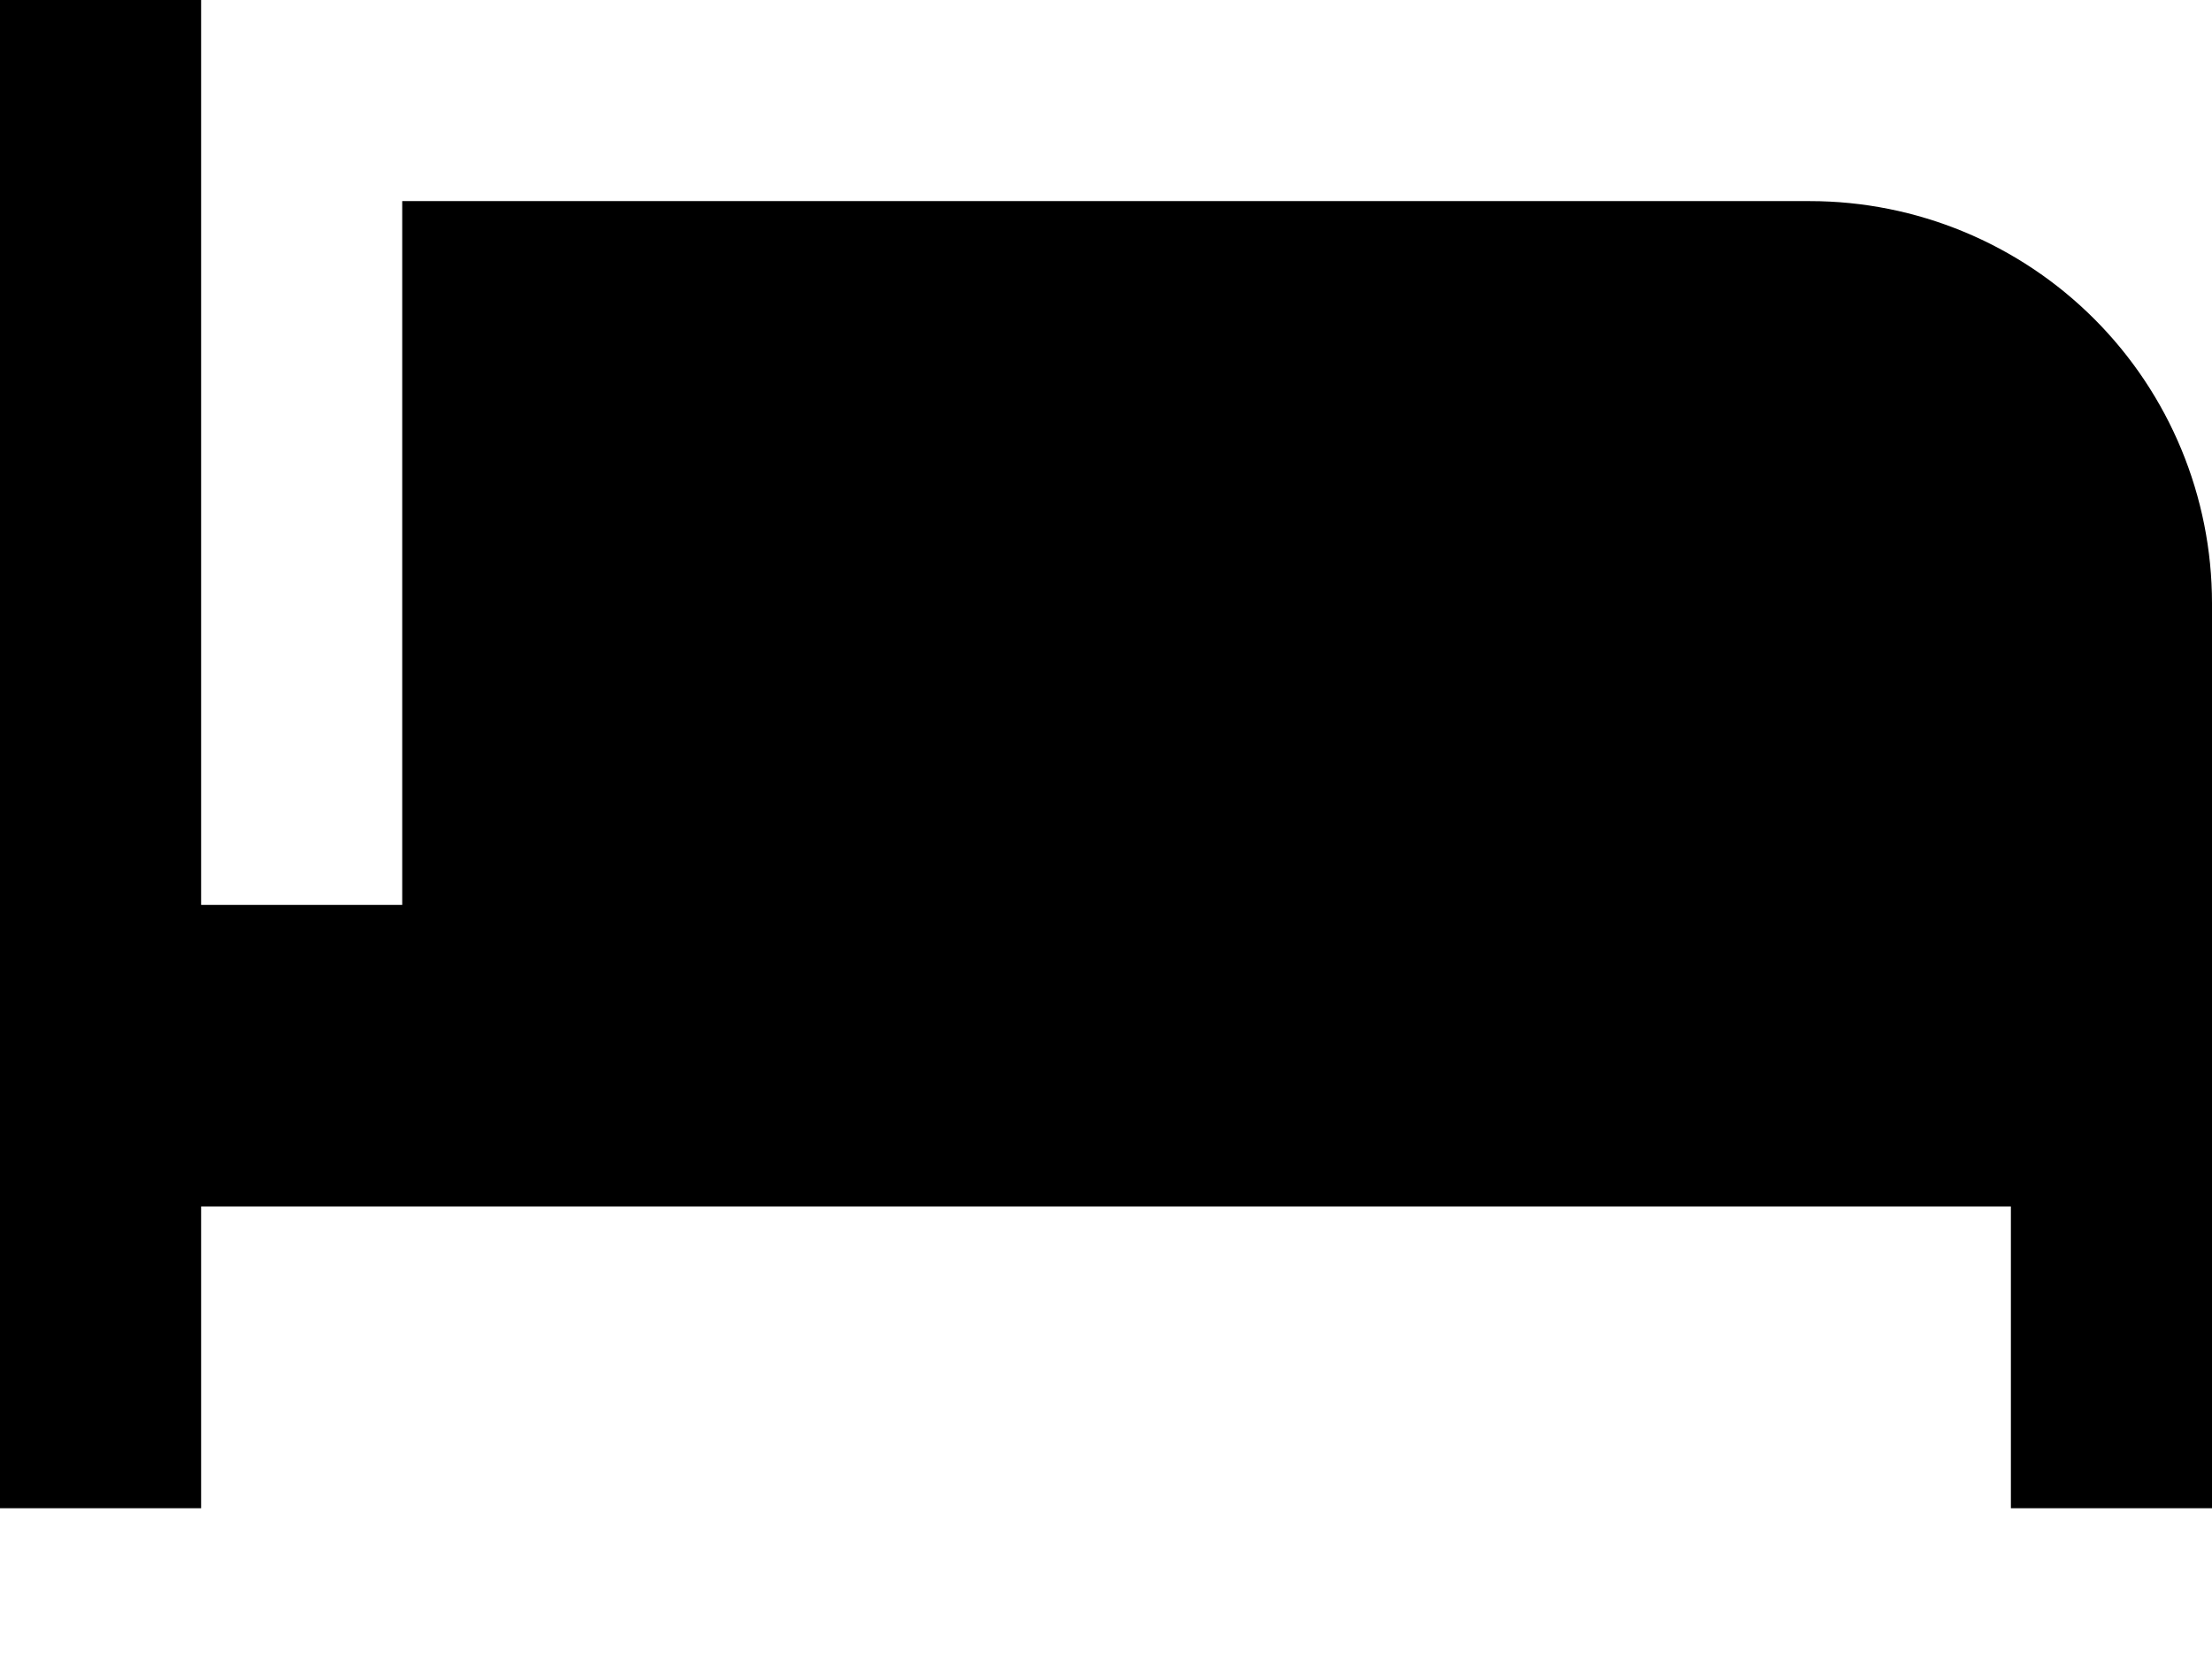 <svg width="12" height="9" viewBox="0 0 12 9" fill="none" xmlns="http://www.w3.org/2000/svg">
<path d="M9.818 1.091H2.182V4.909H1.091V0H0V8.182H1.091V6.545H10.909V8.182H12V3.273C12 2.694 11.77 2.139 11.361 1.73C10.952 1.321 10.397 1.091 9.818 1.091Z" fill="black"/>
</svg>
